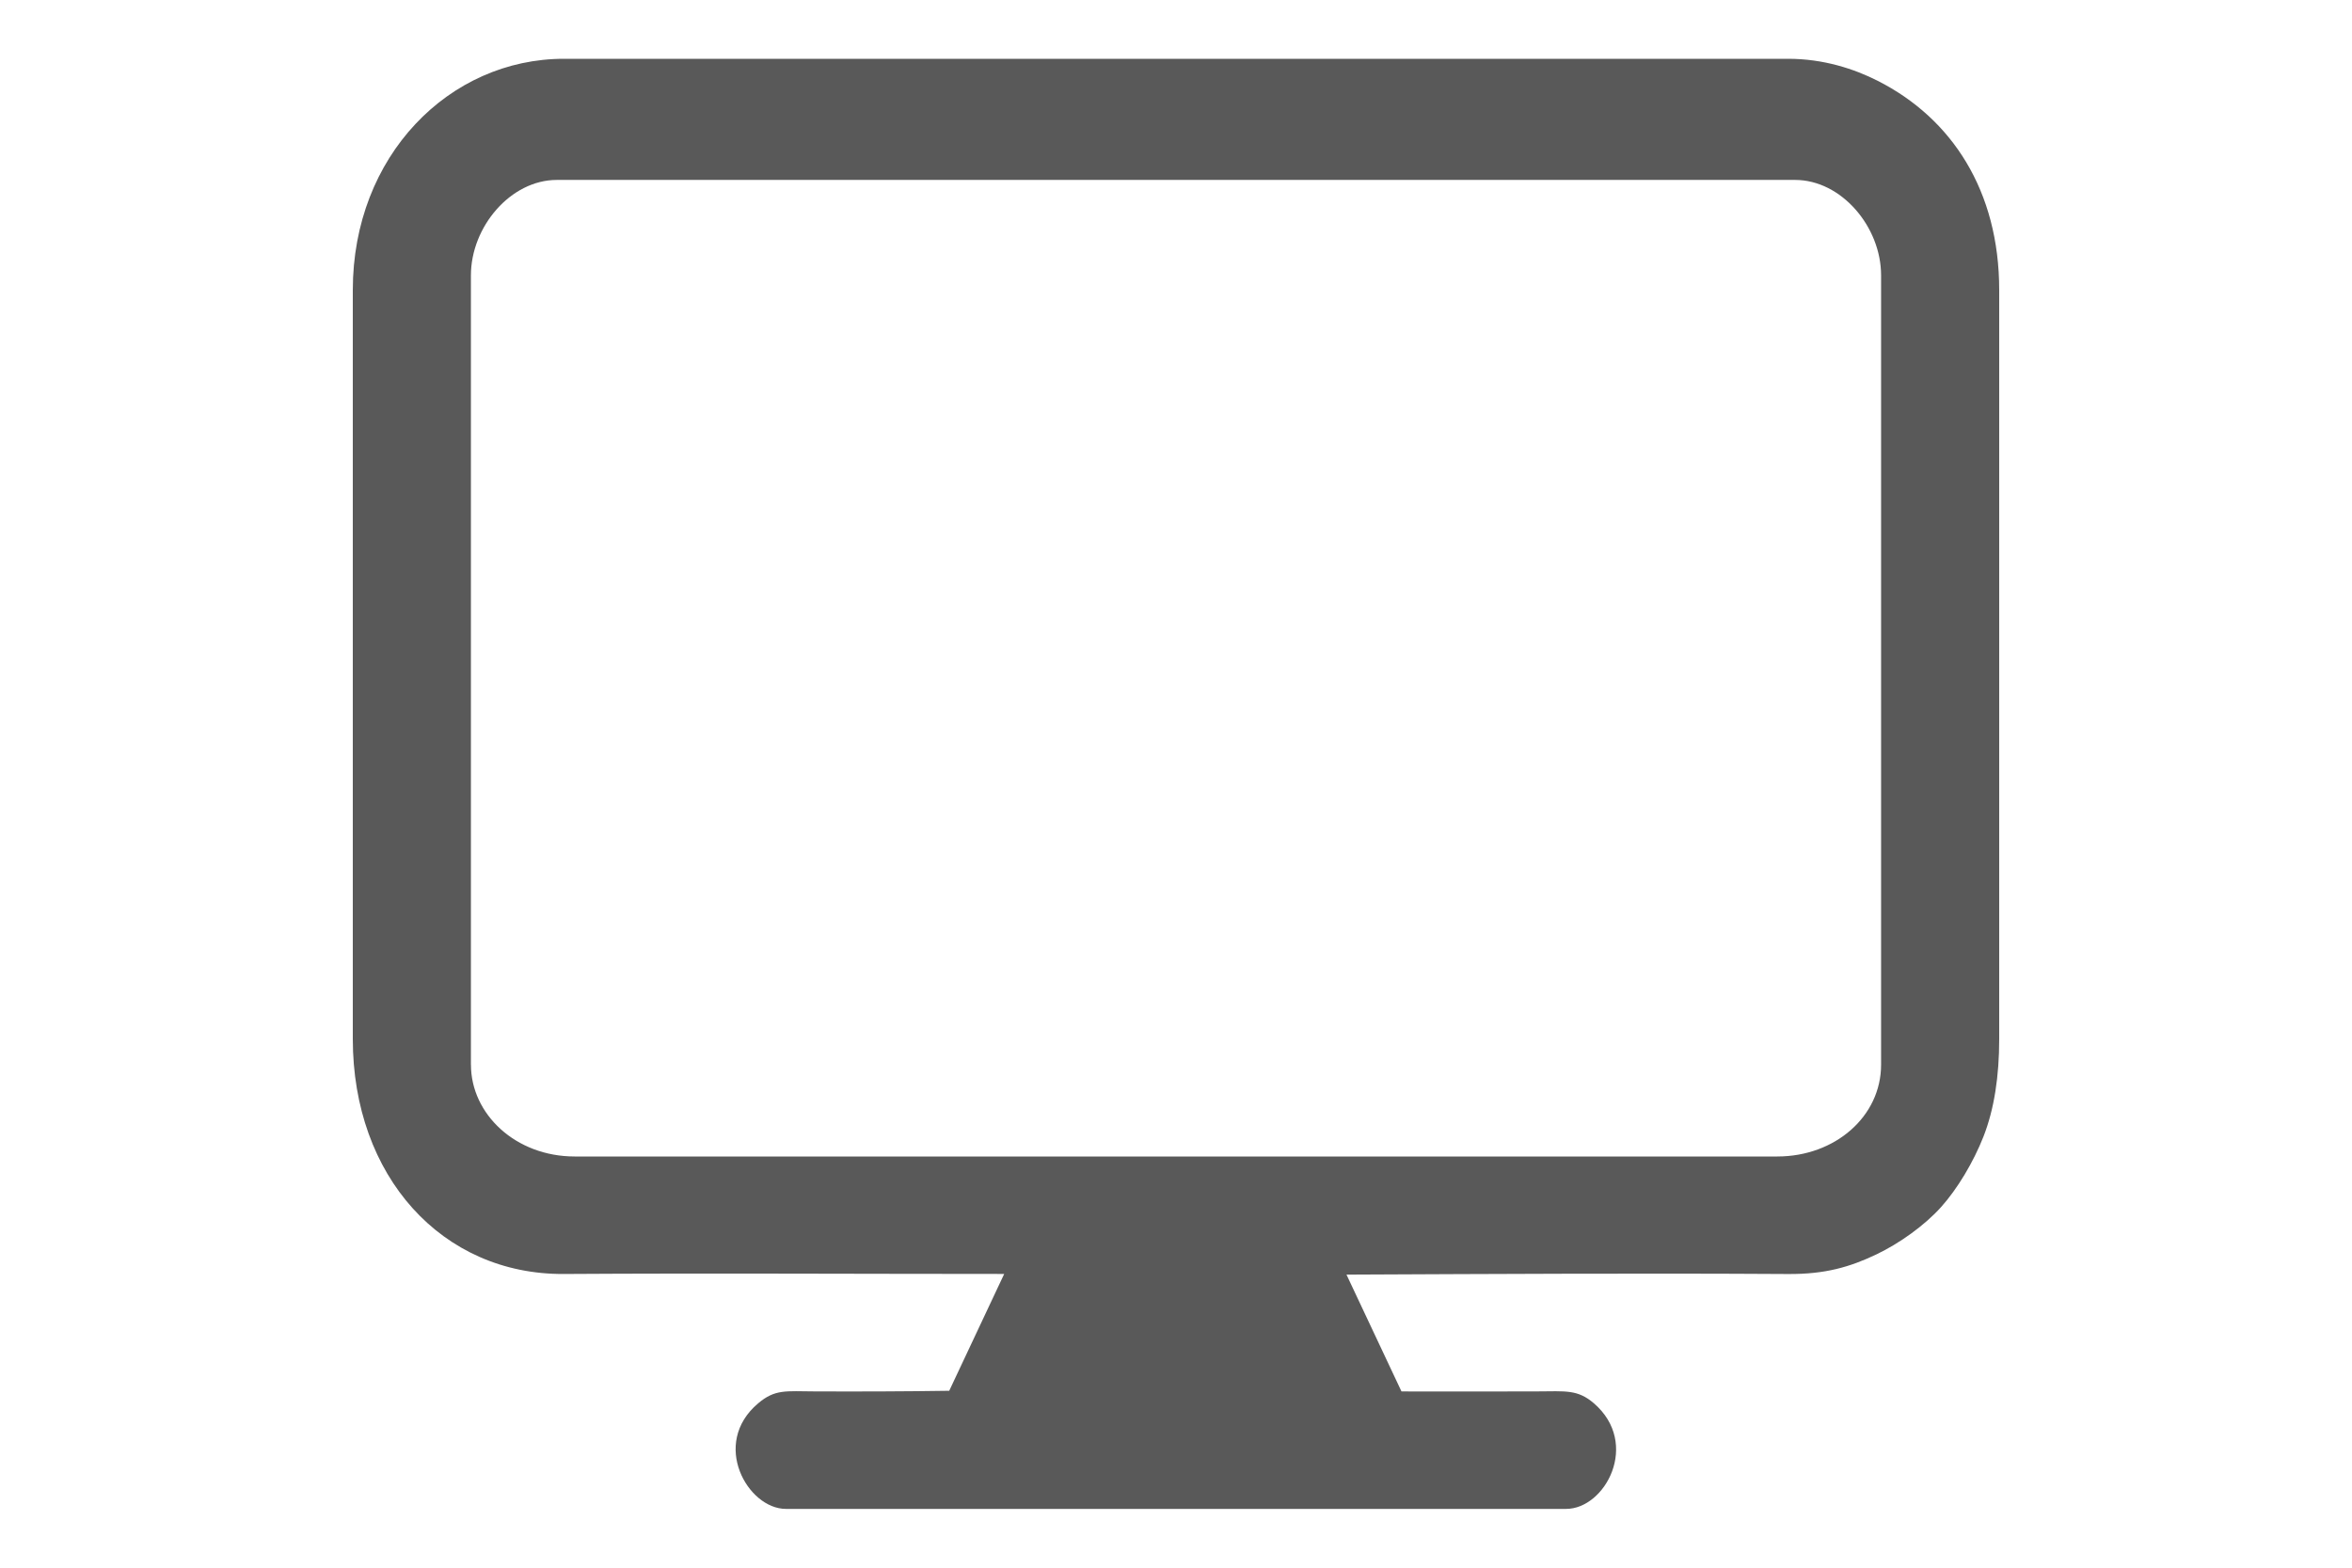 <svg width="60" height="40" viewBox="0 0 60 40" fill="none" xmlns="http://www.w3.org/2000/svg">
<path fill-rule="evenodd" clip-rule="evenodd" d="M12.013 27.166V7.026C12.013 5.787 13.027 4.591 14.204 4.591H45.795C46.973 4.591 47.987 5.786 47.987 7.026V27.166C47.987 28.485 46.815 29.508 45.339 29.508H14.661C13.152 29.508 12.014 28.426 12.014 27.166H12.013ZM9 7.401V26.51C9 30.011 11.274 32.526 14.386 32.506C18.127 32.483 21.875 32.505 25.617 32.505L24.215 35.486C23.092 35.503 21.934 35.507 20.778 35.502C20.045 35.499 19.774 35.44 19.34 35.807C18.122 36.835 19.075 38.5 20.048 38.5H39.952C40.95 38.5 41.849 36.832 40.661 35.806C40.246 35.448 39.936 35.499 39.222 35.502C38.066 35.508 36.908 35.503 35.752 35.503L34.349 32.522C38.125 32.505 41.873 32.484 45.614 32.507C46.571 32.513 47.197 32.325 47.866 32.007C48.449 31.729 49.093 31.272 49.518 30.798C49.936 30.332 50.343 29.65 50.598 29.002C50.874 28.299 51 27.455 51 26.511V7.401C51 4.872 49.797 3.022 47.897 2.06C47.296 1.756 46.516 1.5 45.613 1.5H14.387C11.459 1.5 9 3.979 9 7.401L9 7.401Z" fill="#595959"/>
</svg>
